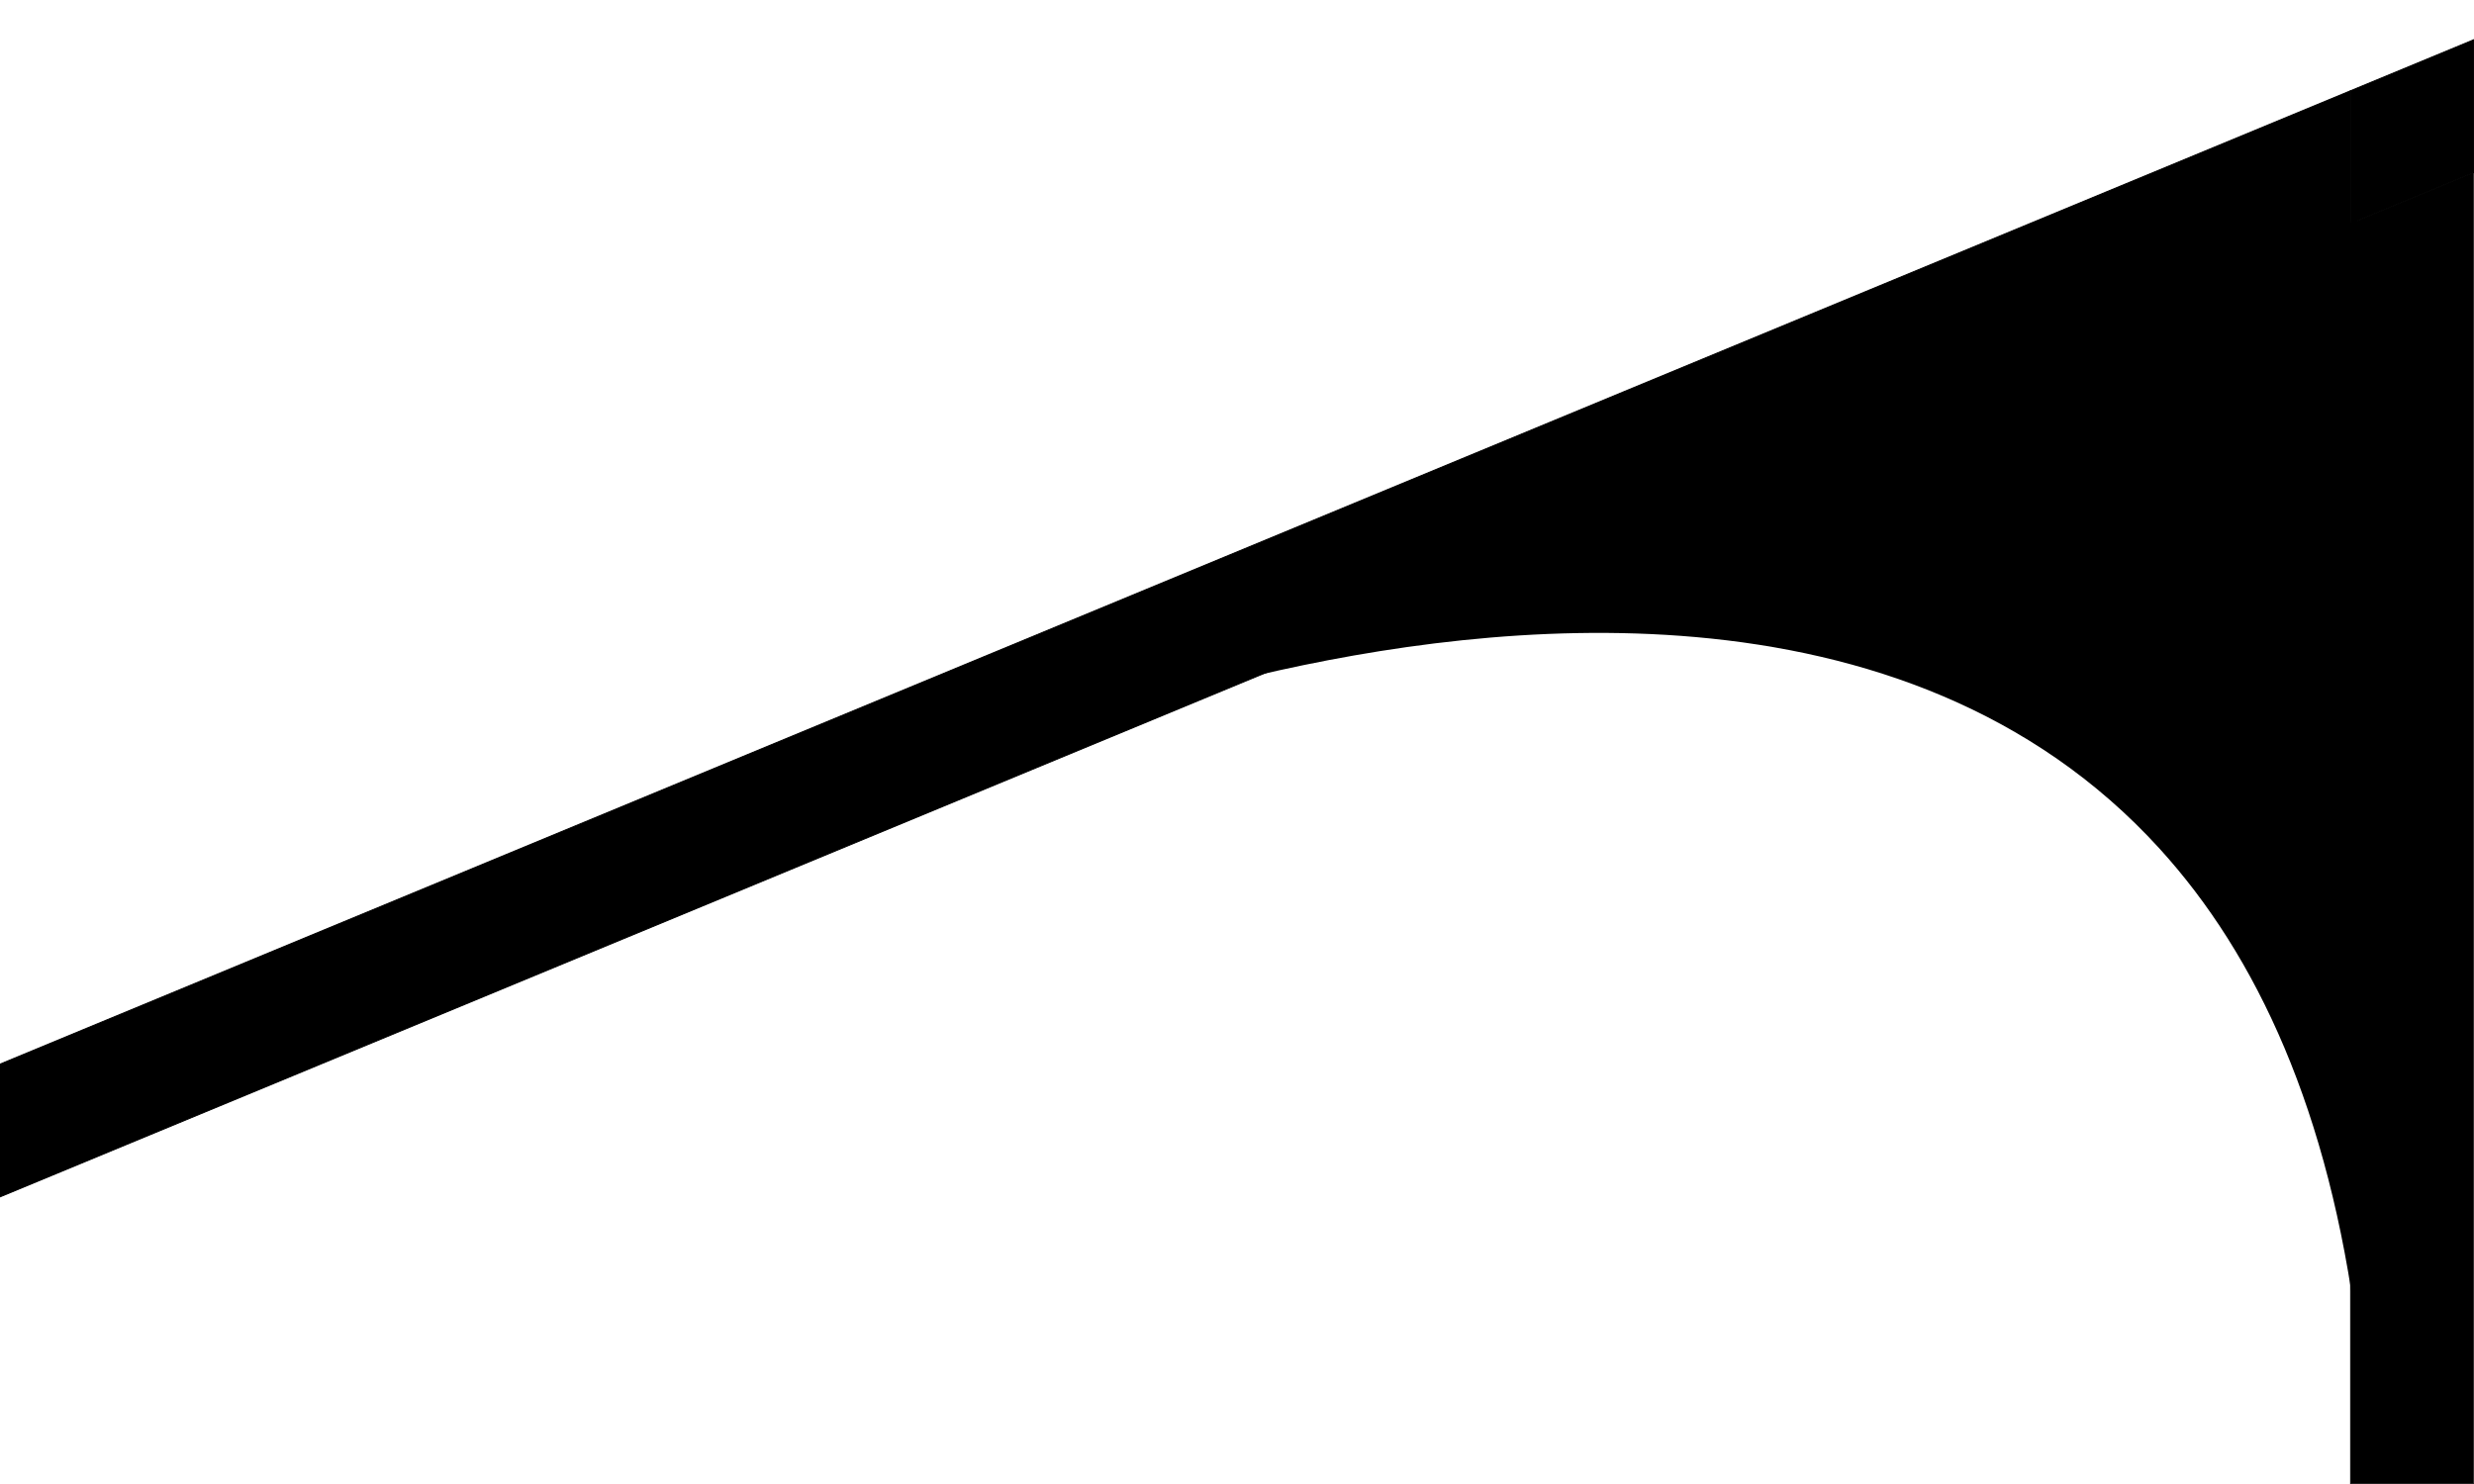 <?xml version="1.0" encoding="UTF-8" standalone="no"?>
<!-- Created with Inkscape (http://www.inkscape.org/) -->

<svg
   width="200mm"
   height="120mm"
   viewBox="0 0 200 120"
   version="1.1"
   id="svg1"
   xmlns="http://www.w3.org/2000/svg"
   xmlns:svg="http://www.w3.org/2000/svg">
  <defs
     id="defs1" />
  <g
     id="layer1"
     transform="translate(-237.331,-270.558)">
    <g
       id="g2-3-2"
       transform="matrix(0,1,1,0,237.317,270.558)">
      <path
         d="m 18.081,190.025 -4.122,9.951 H 119.976 v -9.951 z"
         style="stroke:#000000;stroke-width:0.049"
         id="path4-7-3" />
      <path
         d="M 102.804,-40.445 7.34,190.025 H 18.081 L 111.971,-36.648 Z"
         style="stroke:#000000;stroke-width:0.077"
         id="path5-4-1" />
      <path
         d="M 18.081,190.025 H 7.34 l -4.122,9.951 H 13.959 Z"
         style="stroke:#000000;stroke-width:0.077"
         id="path3-3-3" />
      <path
         d="M 107.75,190.568 C 89.886,188.313 77.285,182.484 68.609,174.582 57.369,164.344 52.72,150.69 51.515,137.095 50.375,124.246 52.301,111.456 54.643,101.5 L 17.75,190.568 Z"
         style="baseline-shift:baseline;display:inline;overflow:visible;vector-effect:none;stroke-width:0.56;enable-background:accumulate;stop-color:#000000"
         id="path28-48-2" />
    </g>
  </g>
</svg>
